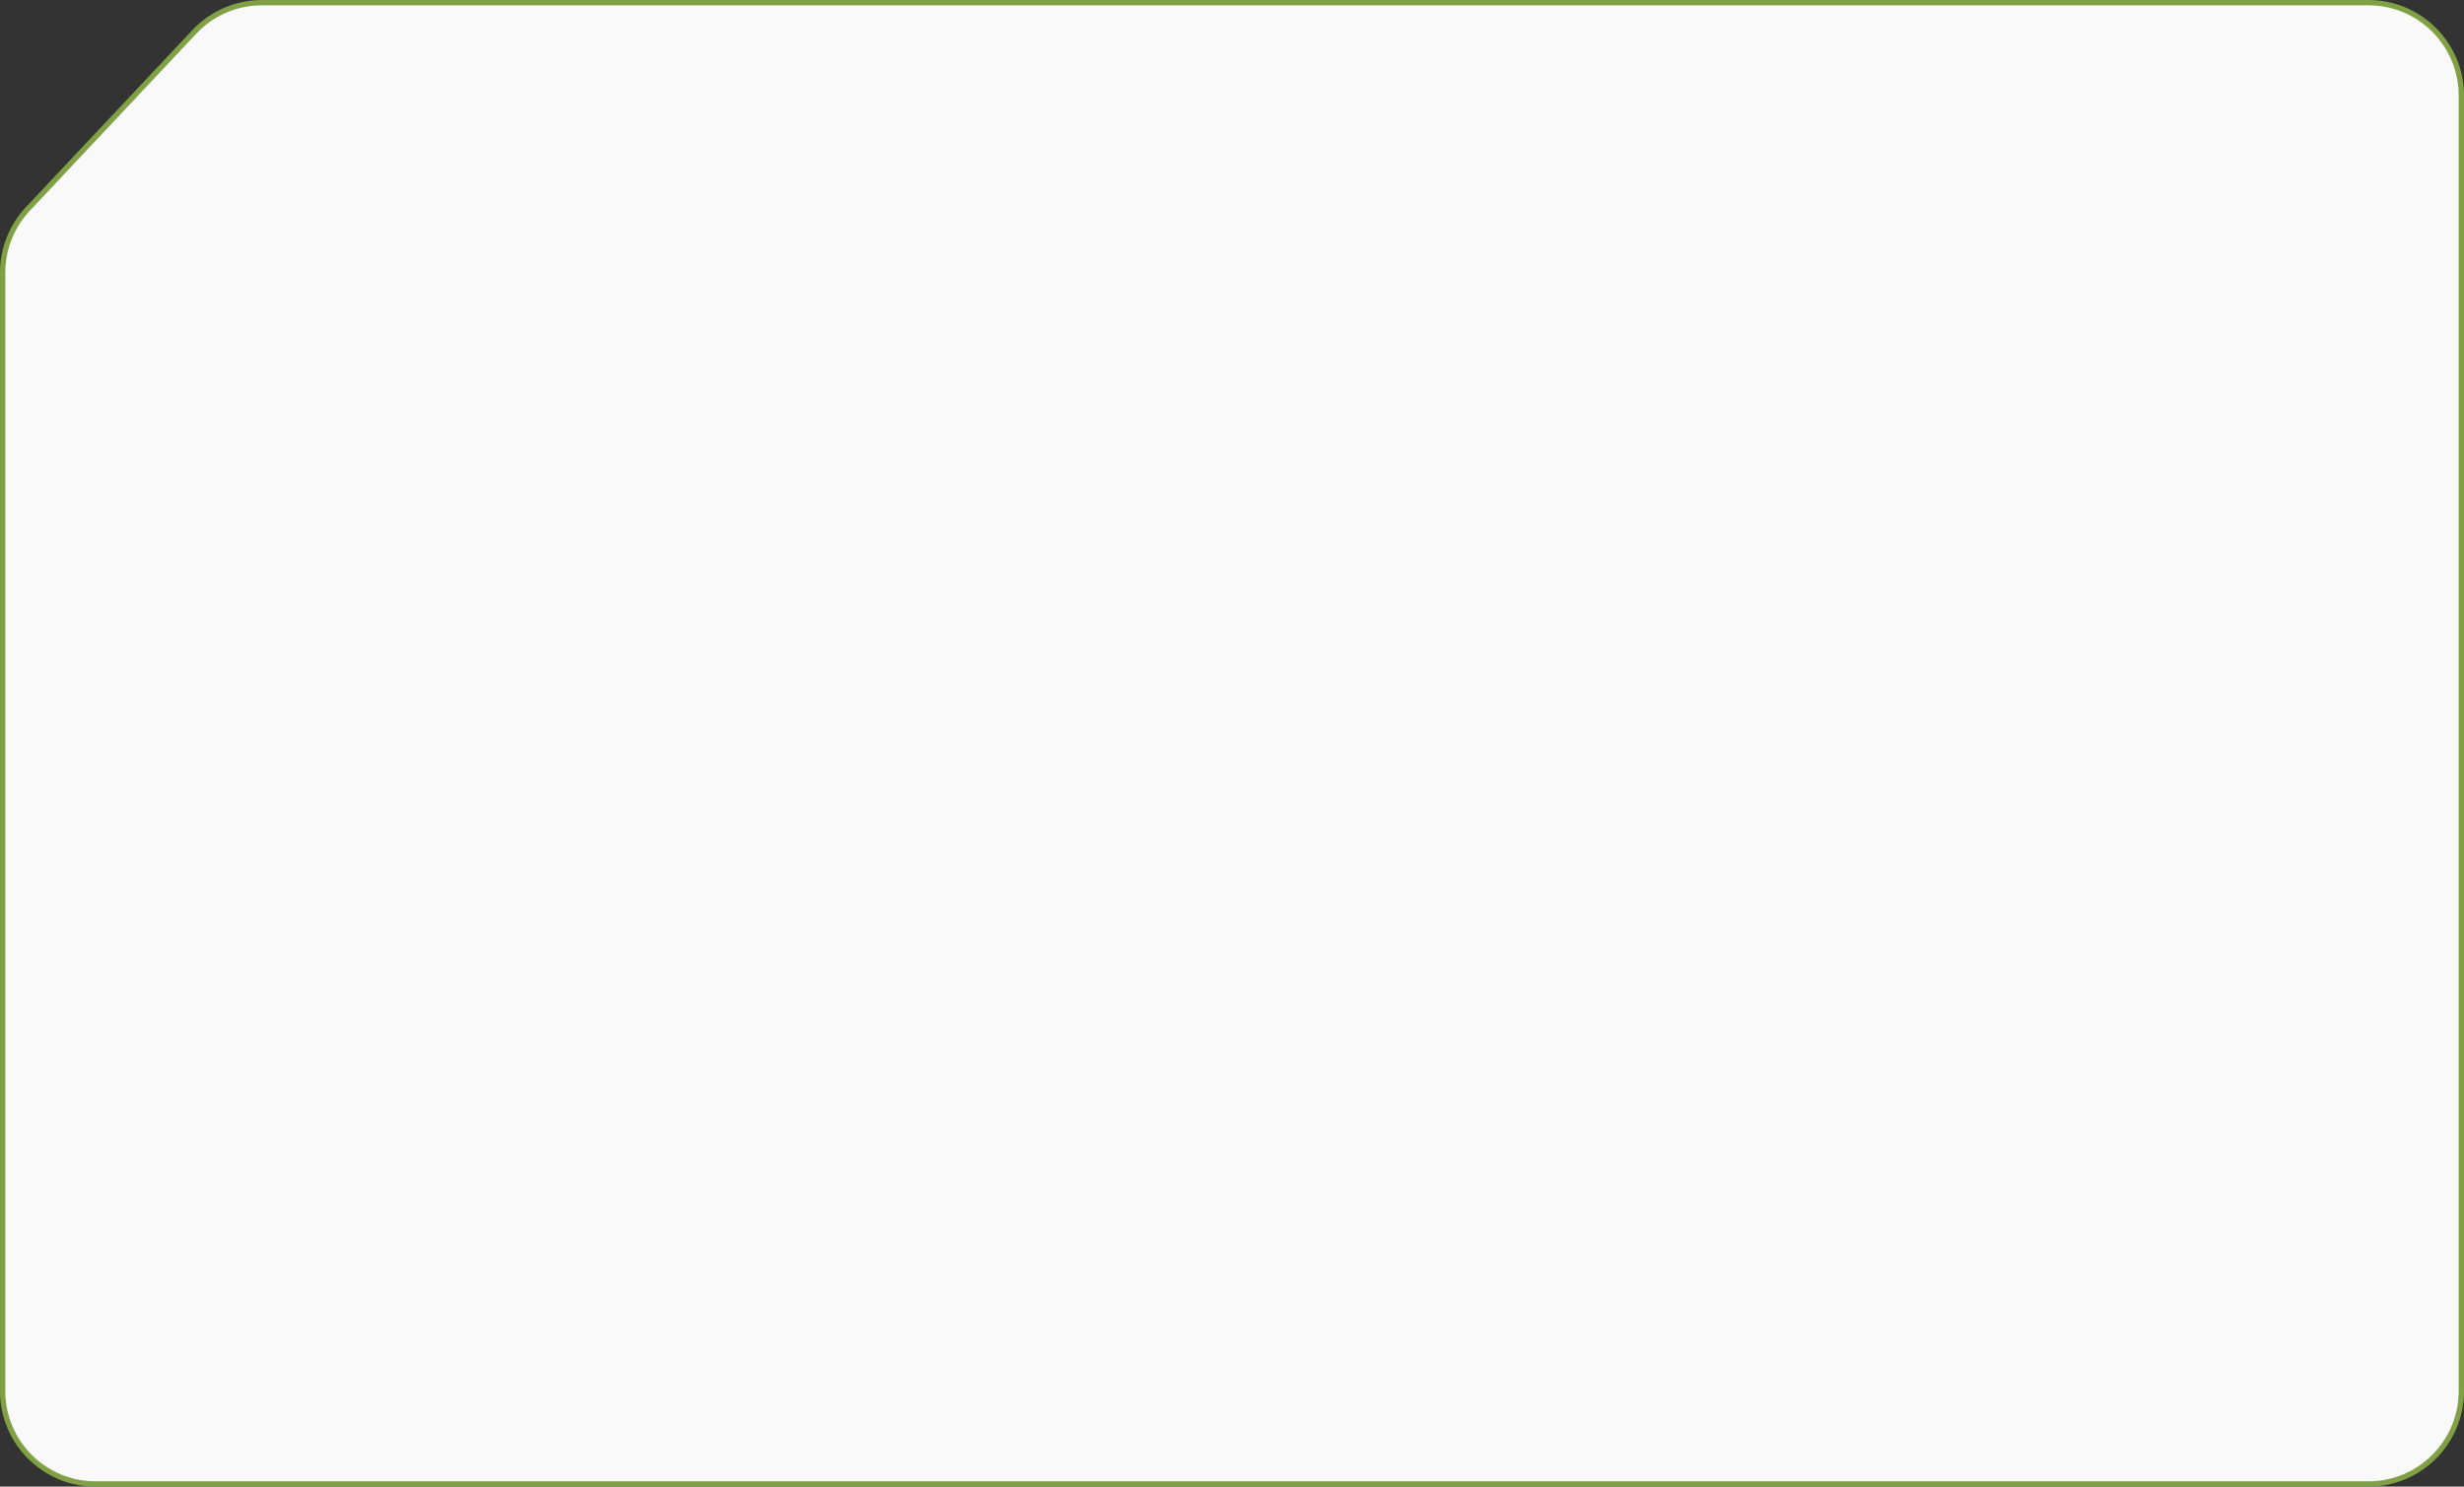 <svg width="464" height="280" viewBox="0 0 464 280" fill="none" xmlns="http://www.w3.org/2000/svg">
<rect x="0" y="0" width="464" height="280" fill="#333333" stroke="none"/>
<path d="M36.578 6.016C39.885 2.496 44.5 0.5 49.33 0.5H446C455.665 0.5 463.5 8.335 463.5 18V262C463.5 271.665 455.665 279.5 446 279.5H18C8.335 279.5 0.5 271.665 0.5 262V51.34C0.5 46.887 2.198 42.601 5.247 39.356L36.578 6.016Z" fill="#F9F9F9" stroke="#80A143"/>
</svg>
